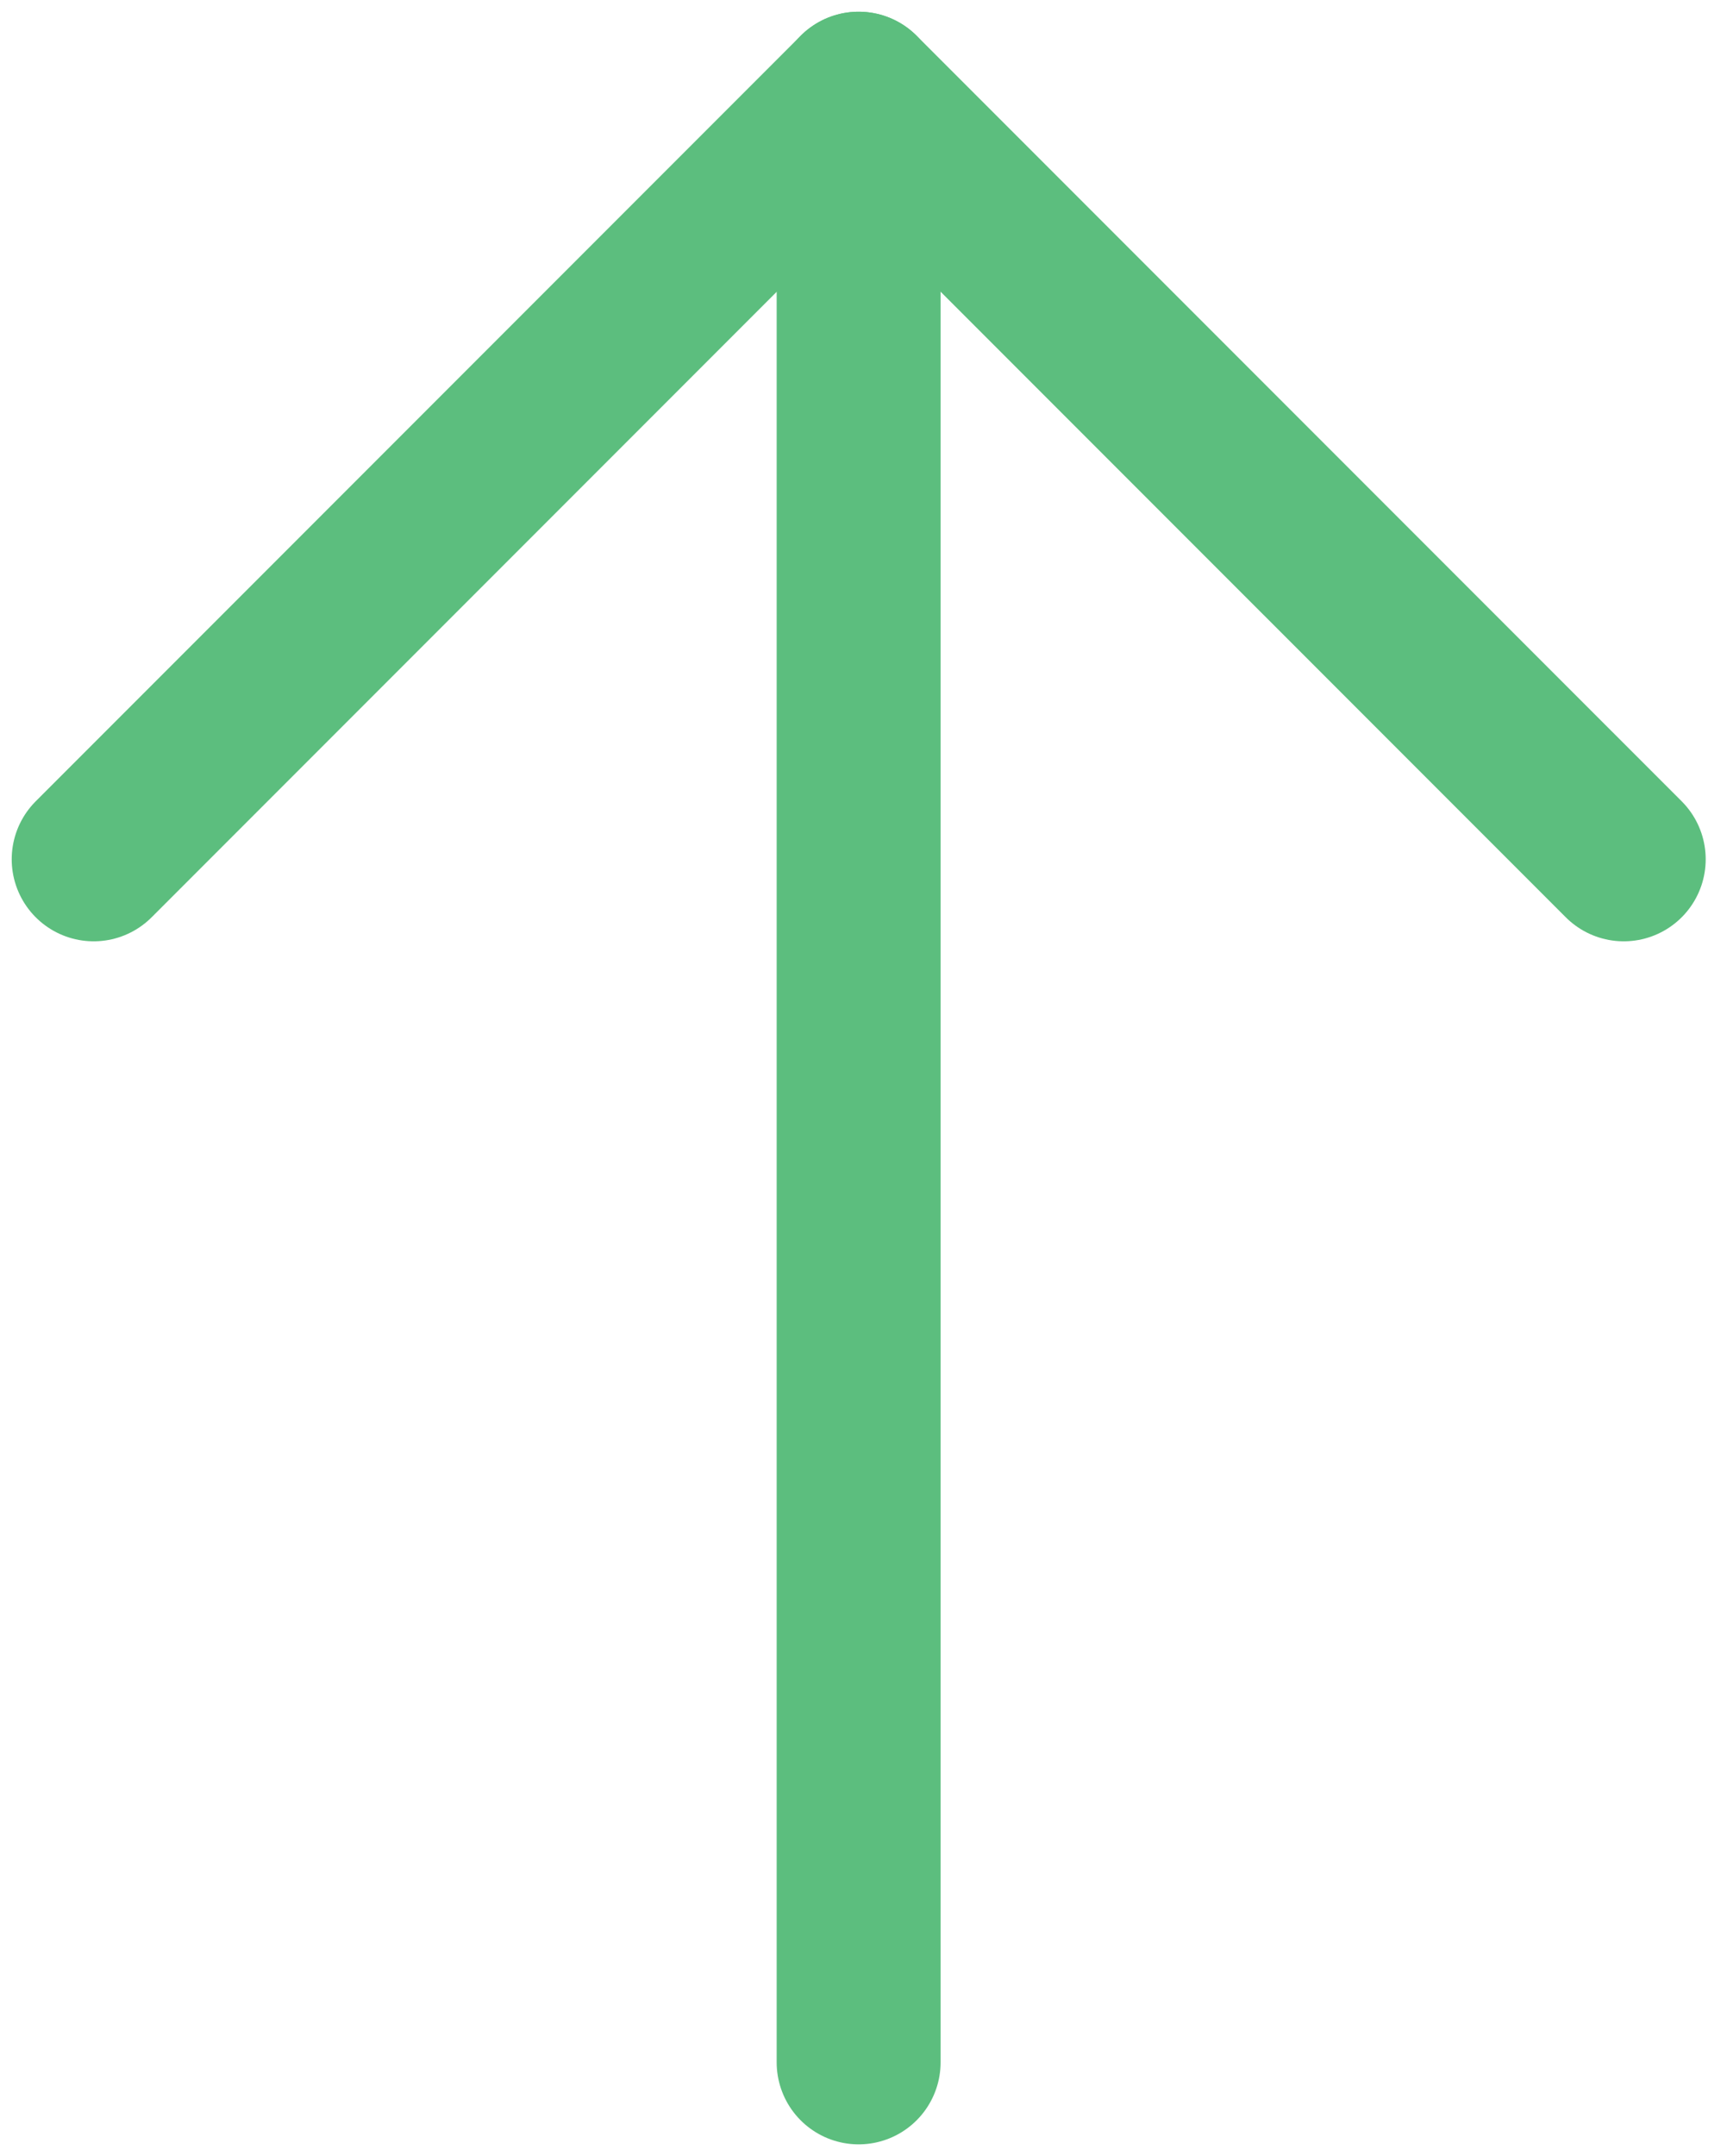 <?xml version="1.0" encoding="UTF-8"?>
<svg width="37px" height="46px" viewBox="0 0 37 46" version="1.1" xmlns="http://www.w3.org/2000/svg" xmlns:xlink="http://www.w3.org/1999/xlink">
    <!-- Generator: Sketch 52.6 (67491) - http://www.bohemiancoding.com/sketch -->
    <title>arrow-up</title>
    <desc>Created with Sketch.</desc>
    <g id="Page-1" stroke="none" stroke-width="1" fill="none" fill-rule="evenodd" stroke-linecap="round" stroke-linejoin="round">
        <g id="Verify-SDK---Step-1" transform="translate(-902, -341)" stroke="#5CBE7E" stroke-width="3.5">
            <g id="card" transform="translate(340, 212)">
                <g id="selection-card" transform="translate(540, 112)">
                    <g id="arrow-up" transform="translate(40.5, 40) scale(1, -1) translate(-40.5, -40) translate(24, 19)">
                        <path d="M16.332,42 L16.332,0" id="Path"></path>
                        <polyline id="Path" points="-1.24344979e-13 25.667 16.333 42 32.667 25.667"></polyline>
                    </g>
                </g>
            </g>
        </g>
    </g>
</svg>